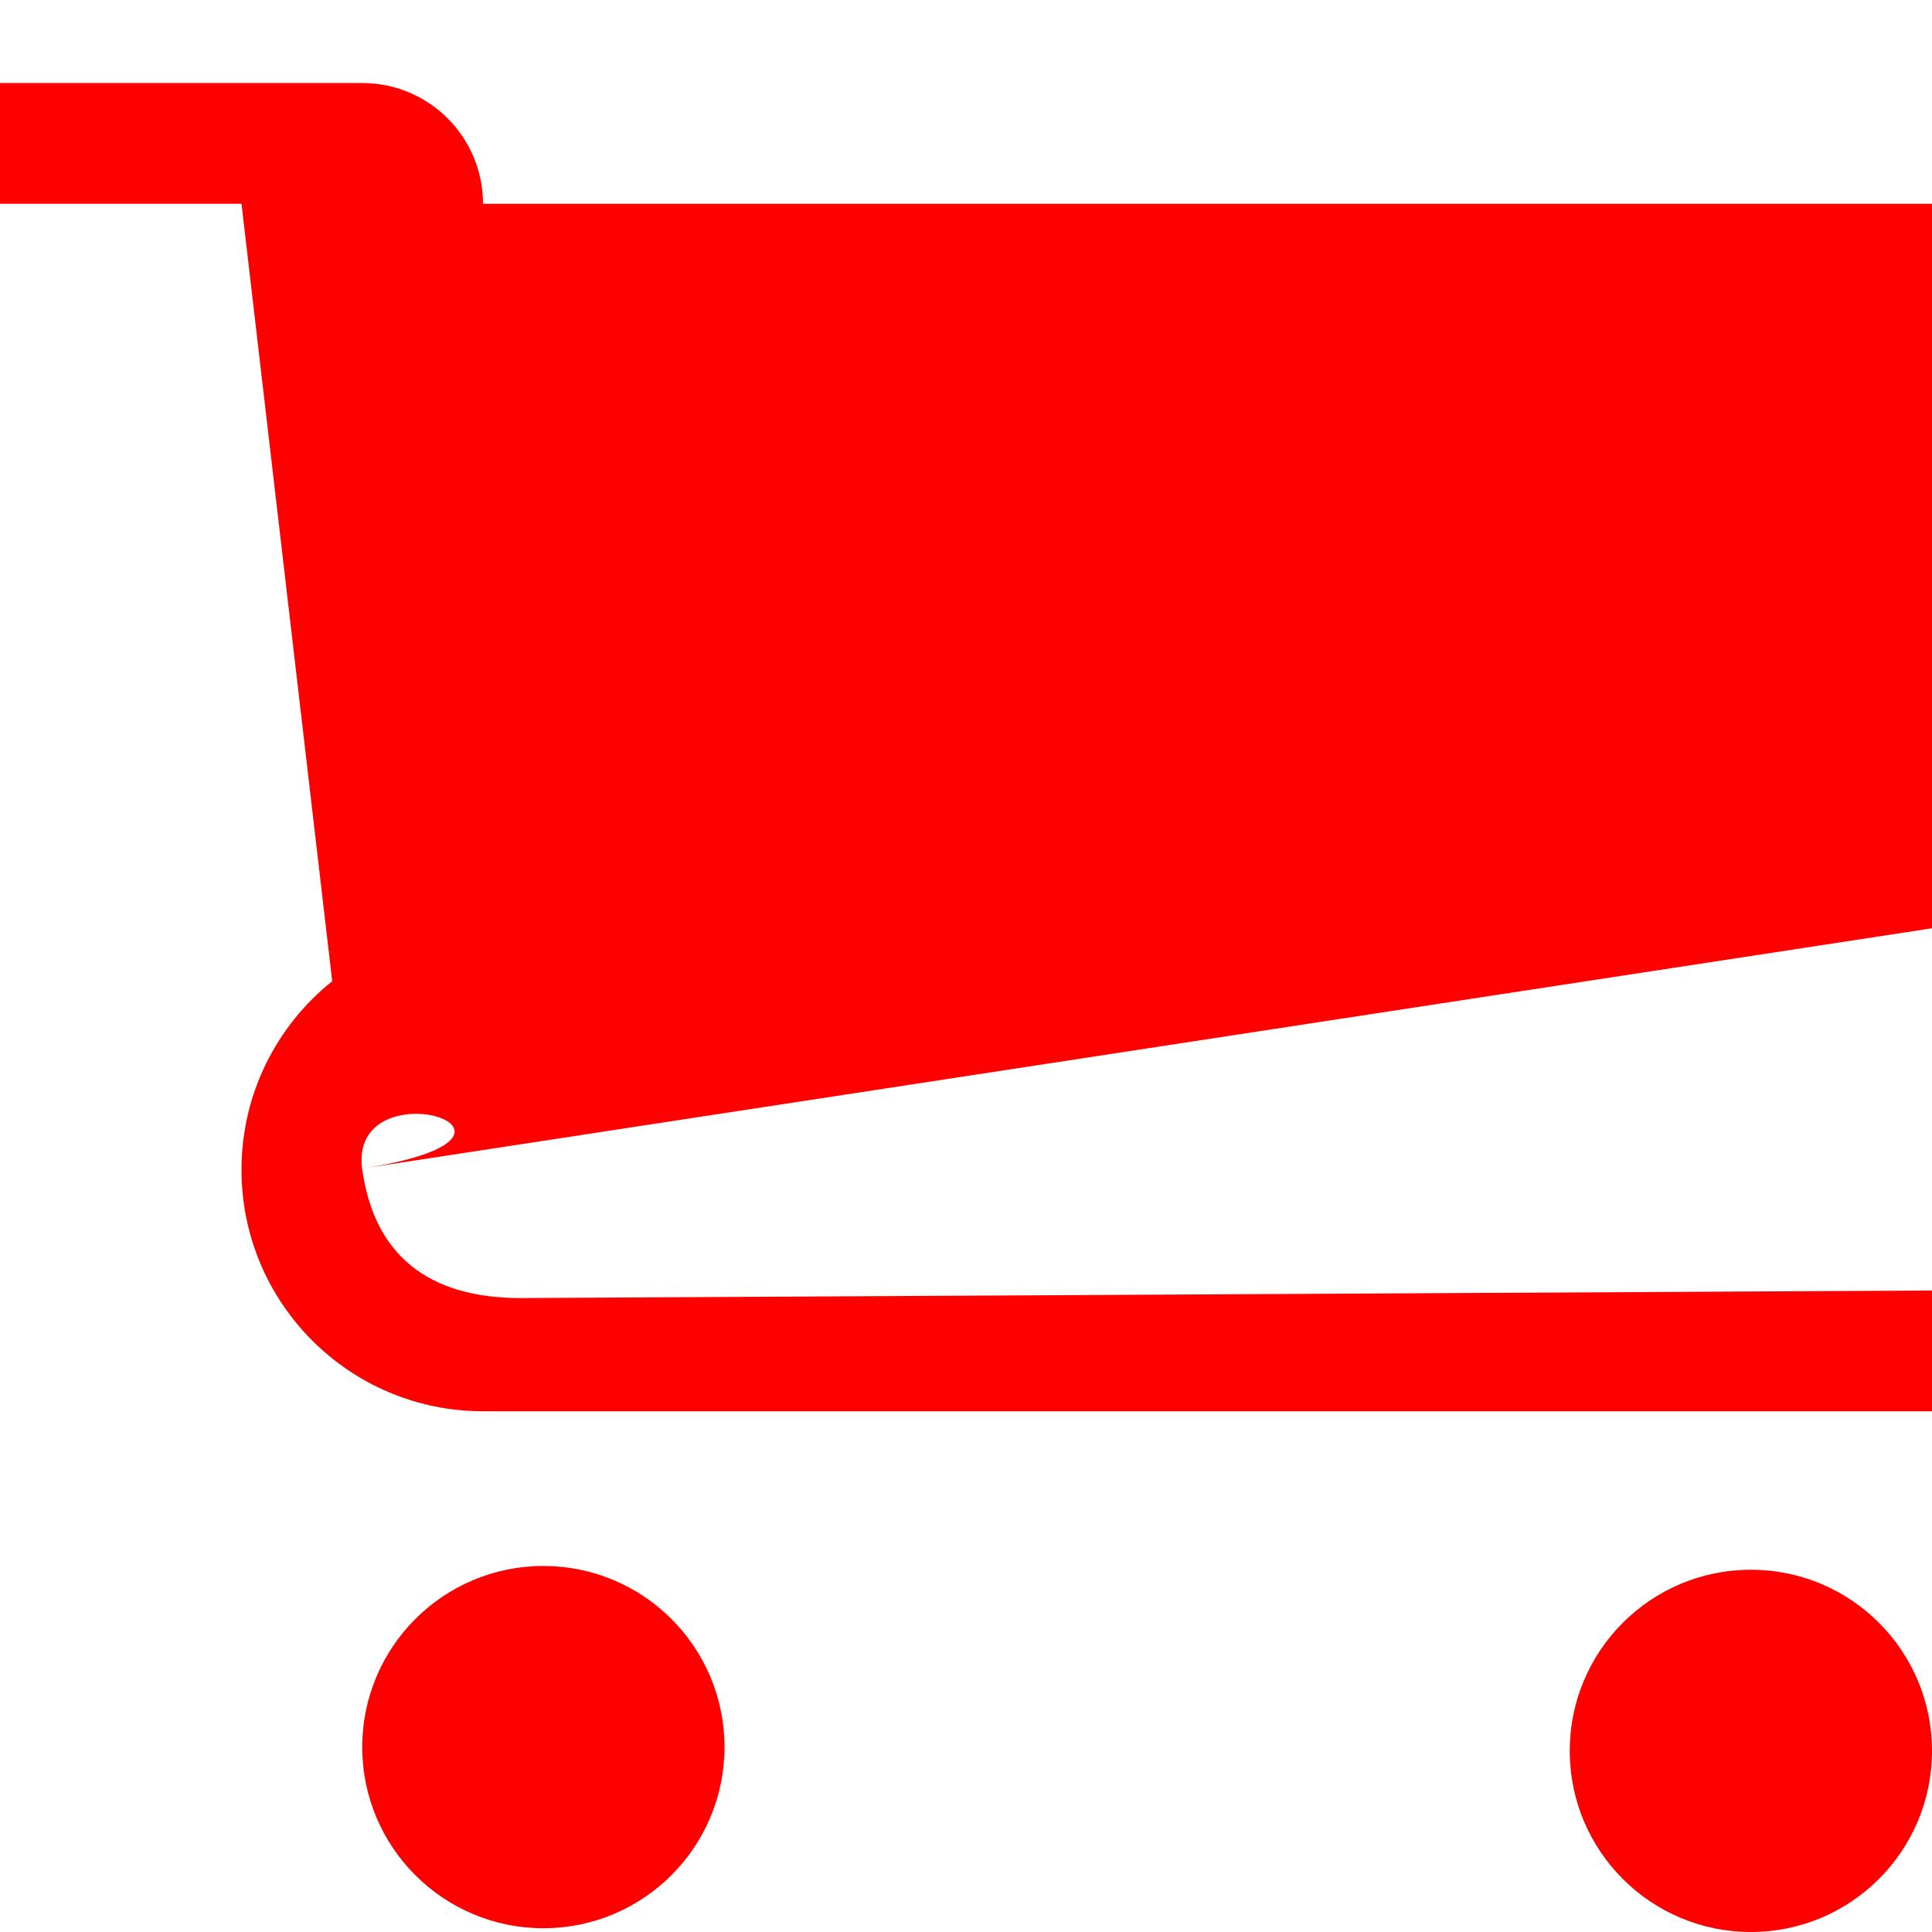 <?xml version="1.0"?>
<svg width="512" height="512" xmlns="http://www.w3.org/2000/svg" xmlns:svg="http://www.w3.org/2000/svg" version="1.1">
 <title/>
 <g class="layer">
  <title>Layer 1</title>
  <path d="m512,246l0,-192l-384,0c0,-17.67 -14.33,-32 -32,-32l-96,0l0,32l64,0l24.04,206.03c-14.65,11.73 -24.04,29.75 -24.04,49.97c0,35.35 28.65,64 64,64l384,0l0,-32l-374,2c-17.67,0 -38,-5.89 -42,-34c-4,-28.11 57.01,-9.22 0.01,-0.33l415.99,-63.67z" fill="#ff0000" id="svg_3"/>
  <g id="icomoon-ignore"/>
  <path d="m192,463c0,26.51 -21.49,48 -48,48s-48,-21.49 -48,-48c0,-26.51 21.49,-48 48,-48s48,21.49 48,48z" fill="#ff0000" id="svg_1" transform="matrix(1 0 0 1 0 0)"/>
  <path d="m512,464c0,26.51 -21.49,48 -48,48s-48,-21.49 -48,-48c0,-26.51 21.49,-48 48,-48s48,21.49 48,48z" fill="#ff0000" id="svg_2" transform="matrix(1 0 0 1 0 0)"/>
 </g>
</svg>